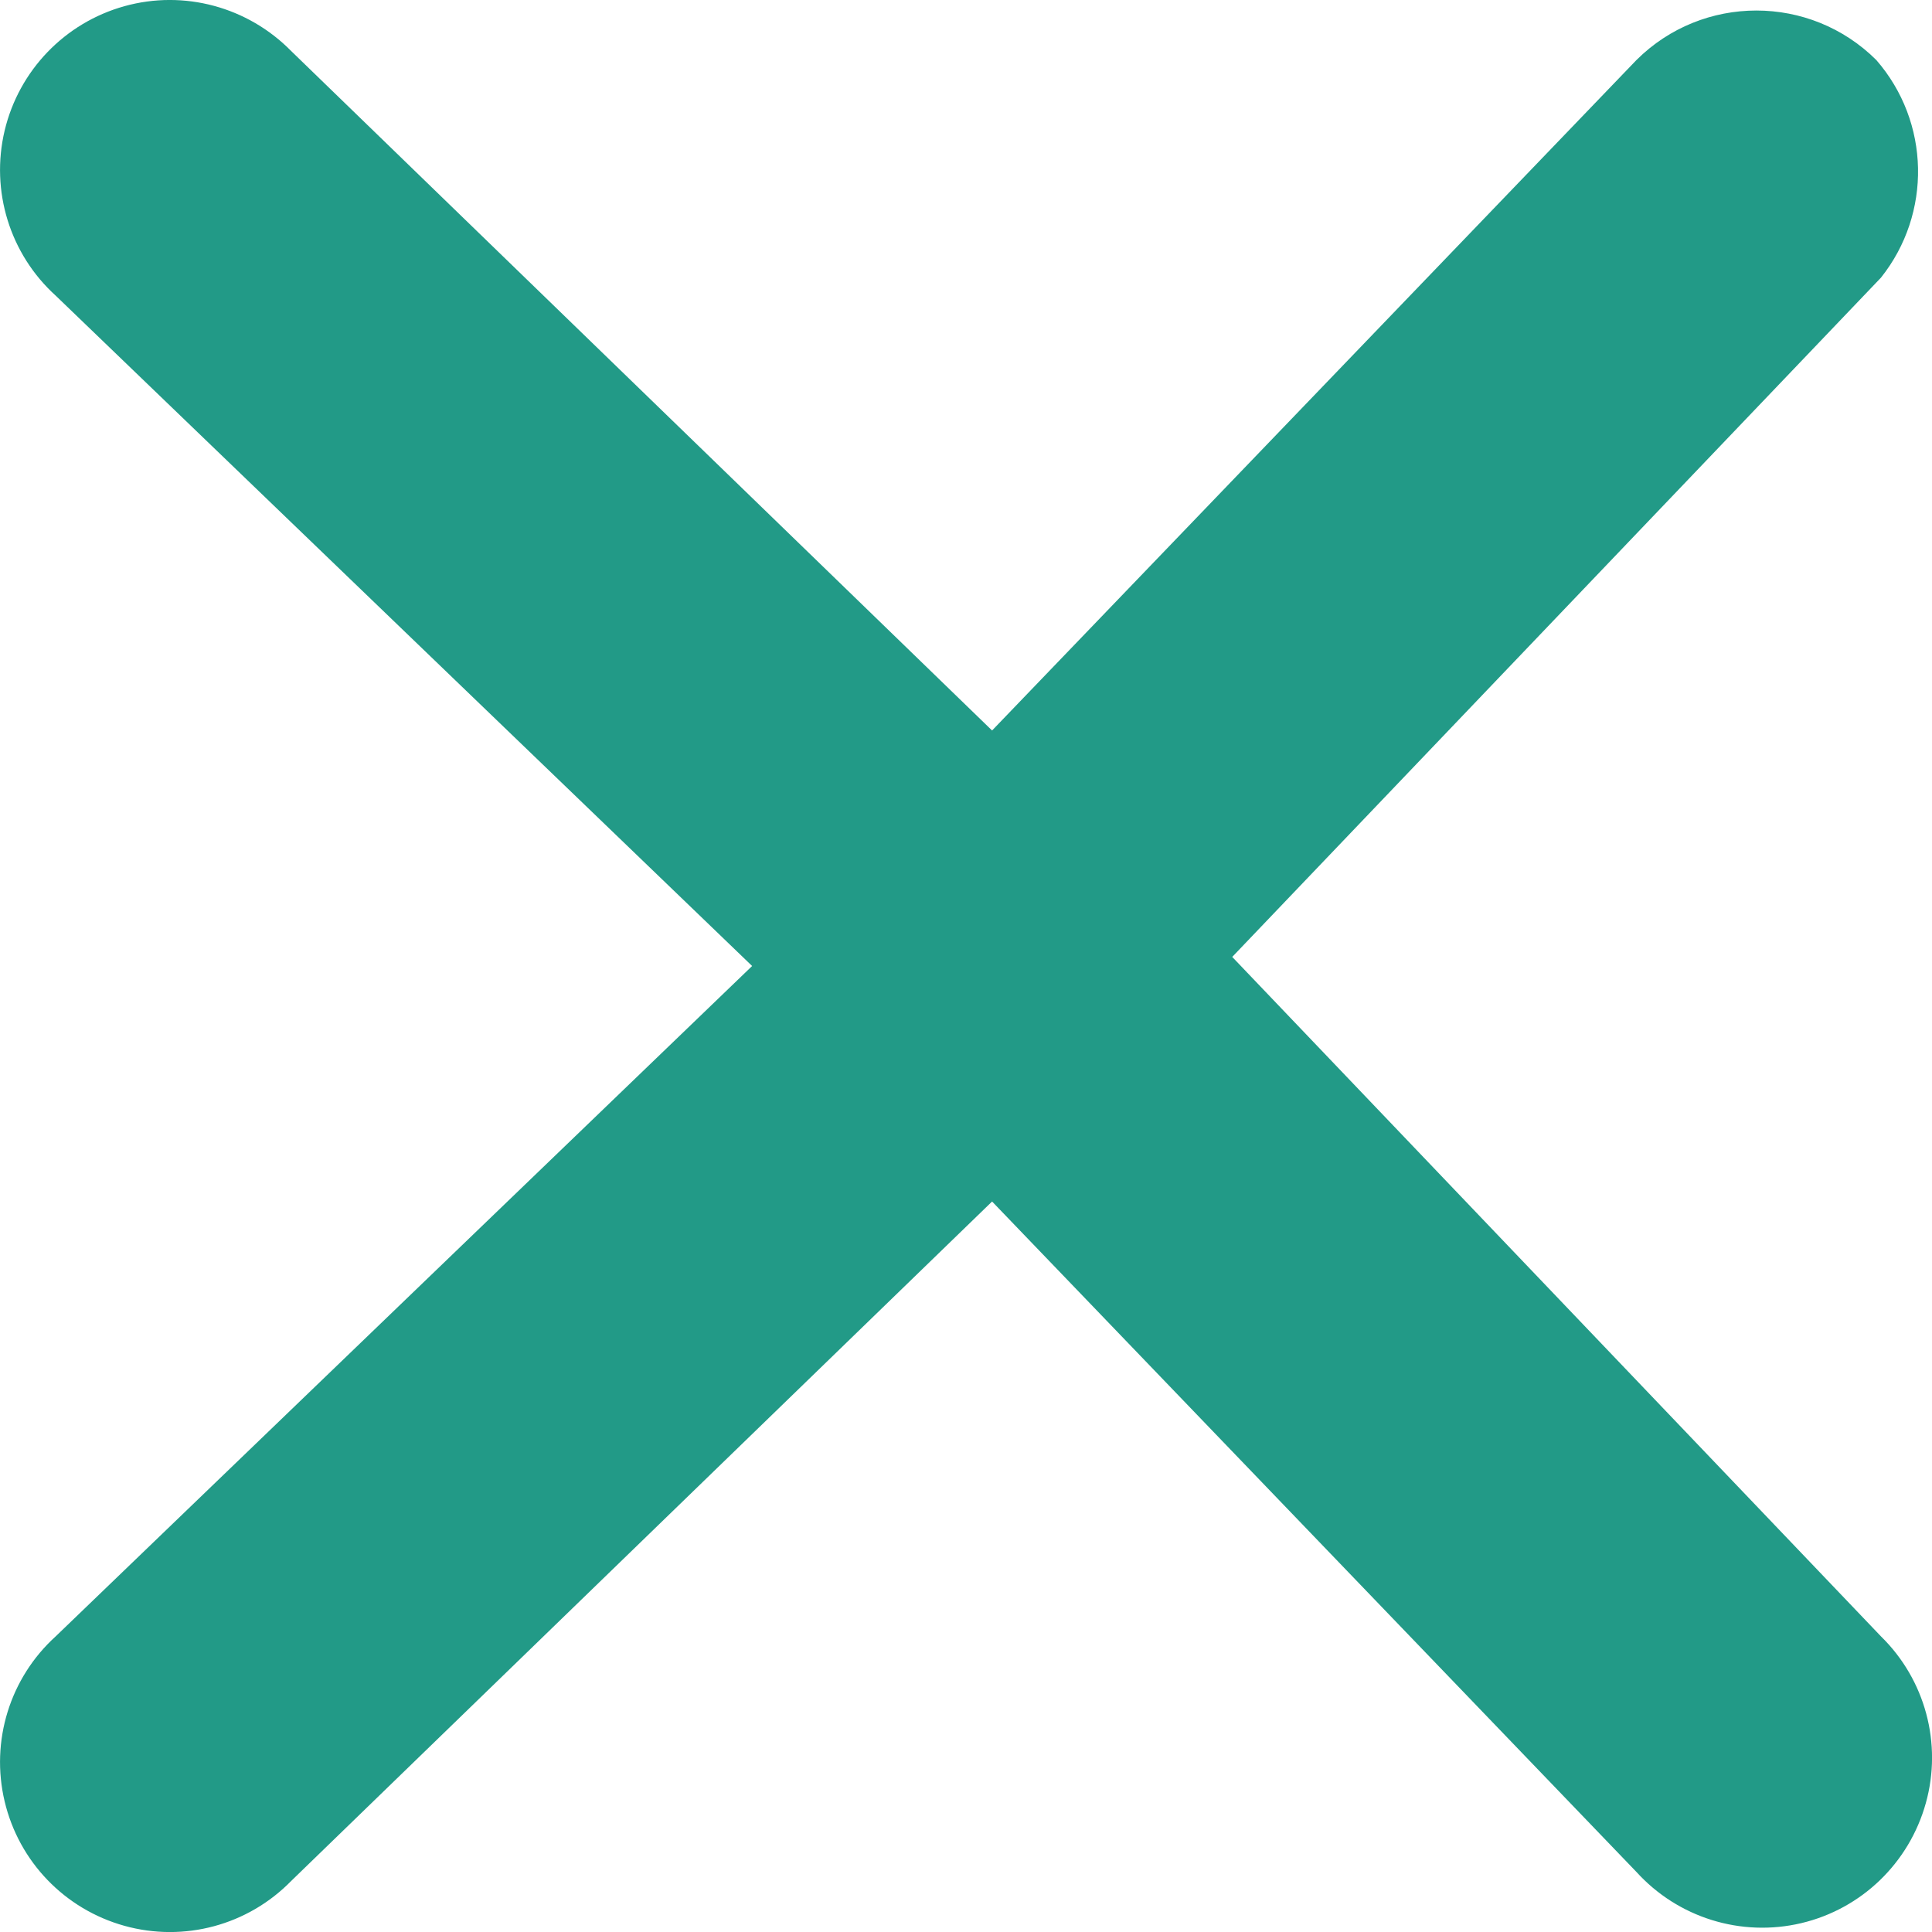 <svg width="10" height="10" viewBox="0 0 10 10" fill="none" xmlns="http://www.w3.org/2000/svg">
<path fill-rule="evenodd" clip-rule="evenodd" d="M9.712 0.311C9.369 -0.031 8.813 -0.031 8.47 0.311L5.135 3.781L1.507 0.264C1.283 0.036 0.953 -0.054 0.644 0.032C0.335 0.118 0.098 0.365 0.024 0.676C-0.05 0.988 0.051 1.315 0.288 1.53L3.893 5L0.288 8.47C0.051 8.685 -0.05 9.012 0.024 9.324C0.098 9.636 0.335 9.882 0.644 9.968C0.953 10.054 1.283 9.965 1.507 9.736L5.135 6.219L8.47 9.689C8.685 9.926 9.012 10.028 9.324 9.954C9.636 9.88 9.882 9.642 9.968 9.333C10.054 9.025 9.965 8.694 9.736 8.47L6.378 4.953L9.736 1.437C10 1.105 9.991 0.632 9.712 0.311Z" fill="#229A87"/>
</svg>
